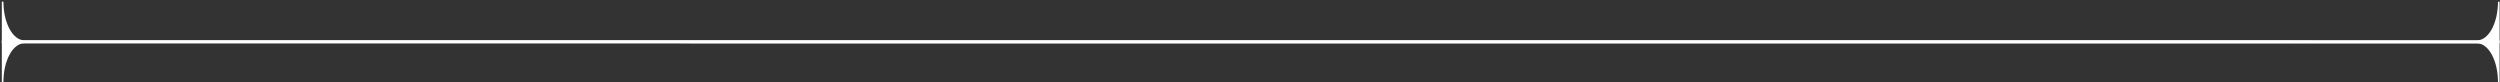 <svg width="1123" height="37" viewBox="0 0 1123 37" fill="none" xmlns="http://www.w3.org/2000/svg">
<rect x="0" y="0" width="1123" height="37" fill="#333333" stroke="none"/>
<path fill-rule="evenodd" clip-rule="evenodd" d="M0.816 36.794L0.816 18.109L1122.82 18.134L1122.82 36.82L1122.09 36.82C1122.09 27.238 1117.87 19.469 1112.67 19.469L10.964 19.443C5.76 19.443 1.541 27.212 1.541 36.794L0.816 36.794Z" fill="white"/>
<path fill-rule="evenodd" clip-rule="evenodd" d="M0.816 19.443L0.816 0.757L1.541 0.757C1.541 10.34 5.76 18.108 10.964 18.108L1112.67 18.134C1117.87 18.134 1122.09 10.366 1122.09 0.783L1122.82 0.783L1122.82 19.469L0.816 19.443Z" fill="white"/>
</svg>
